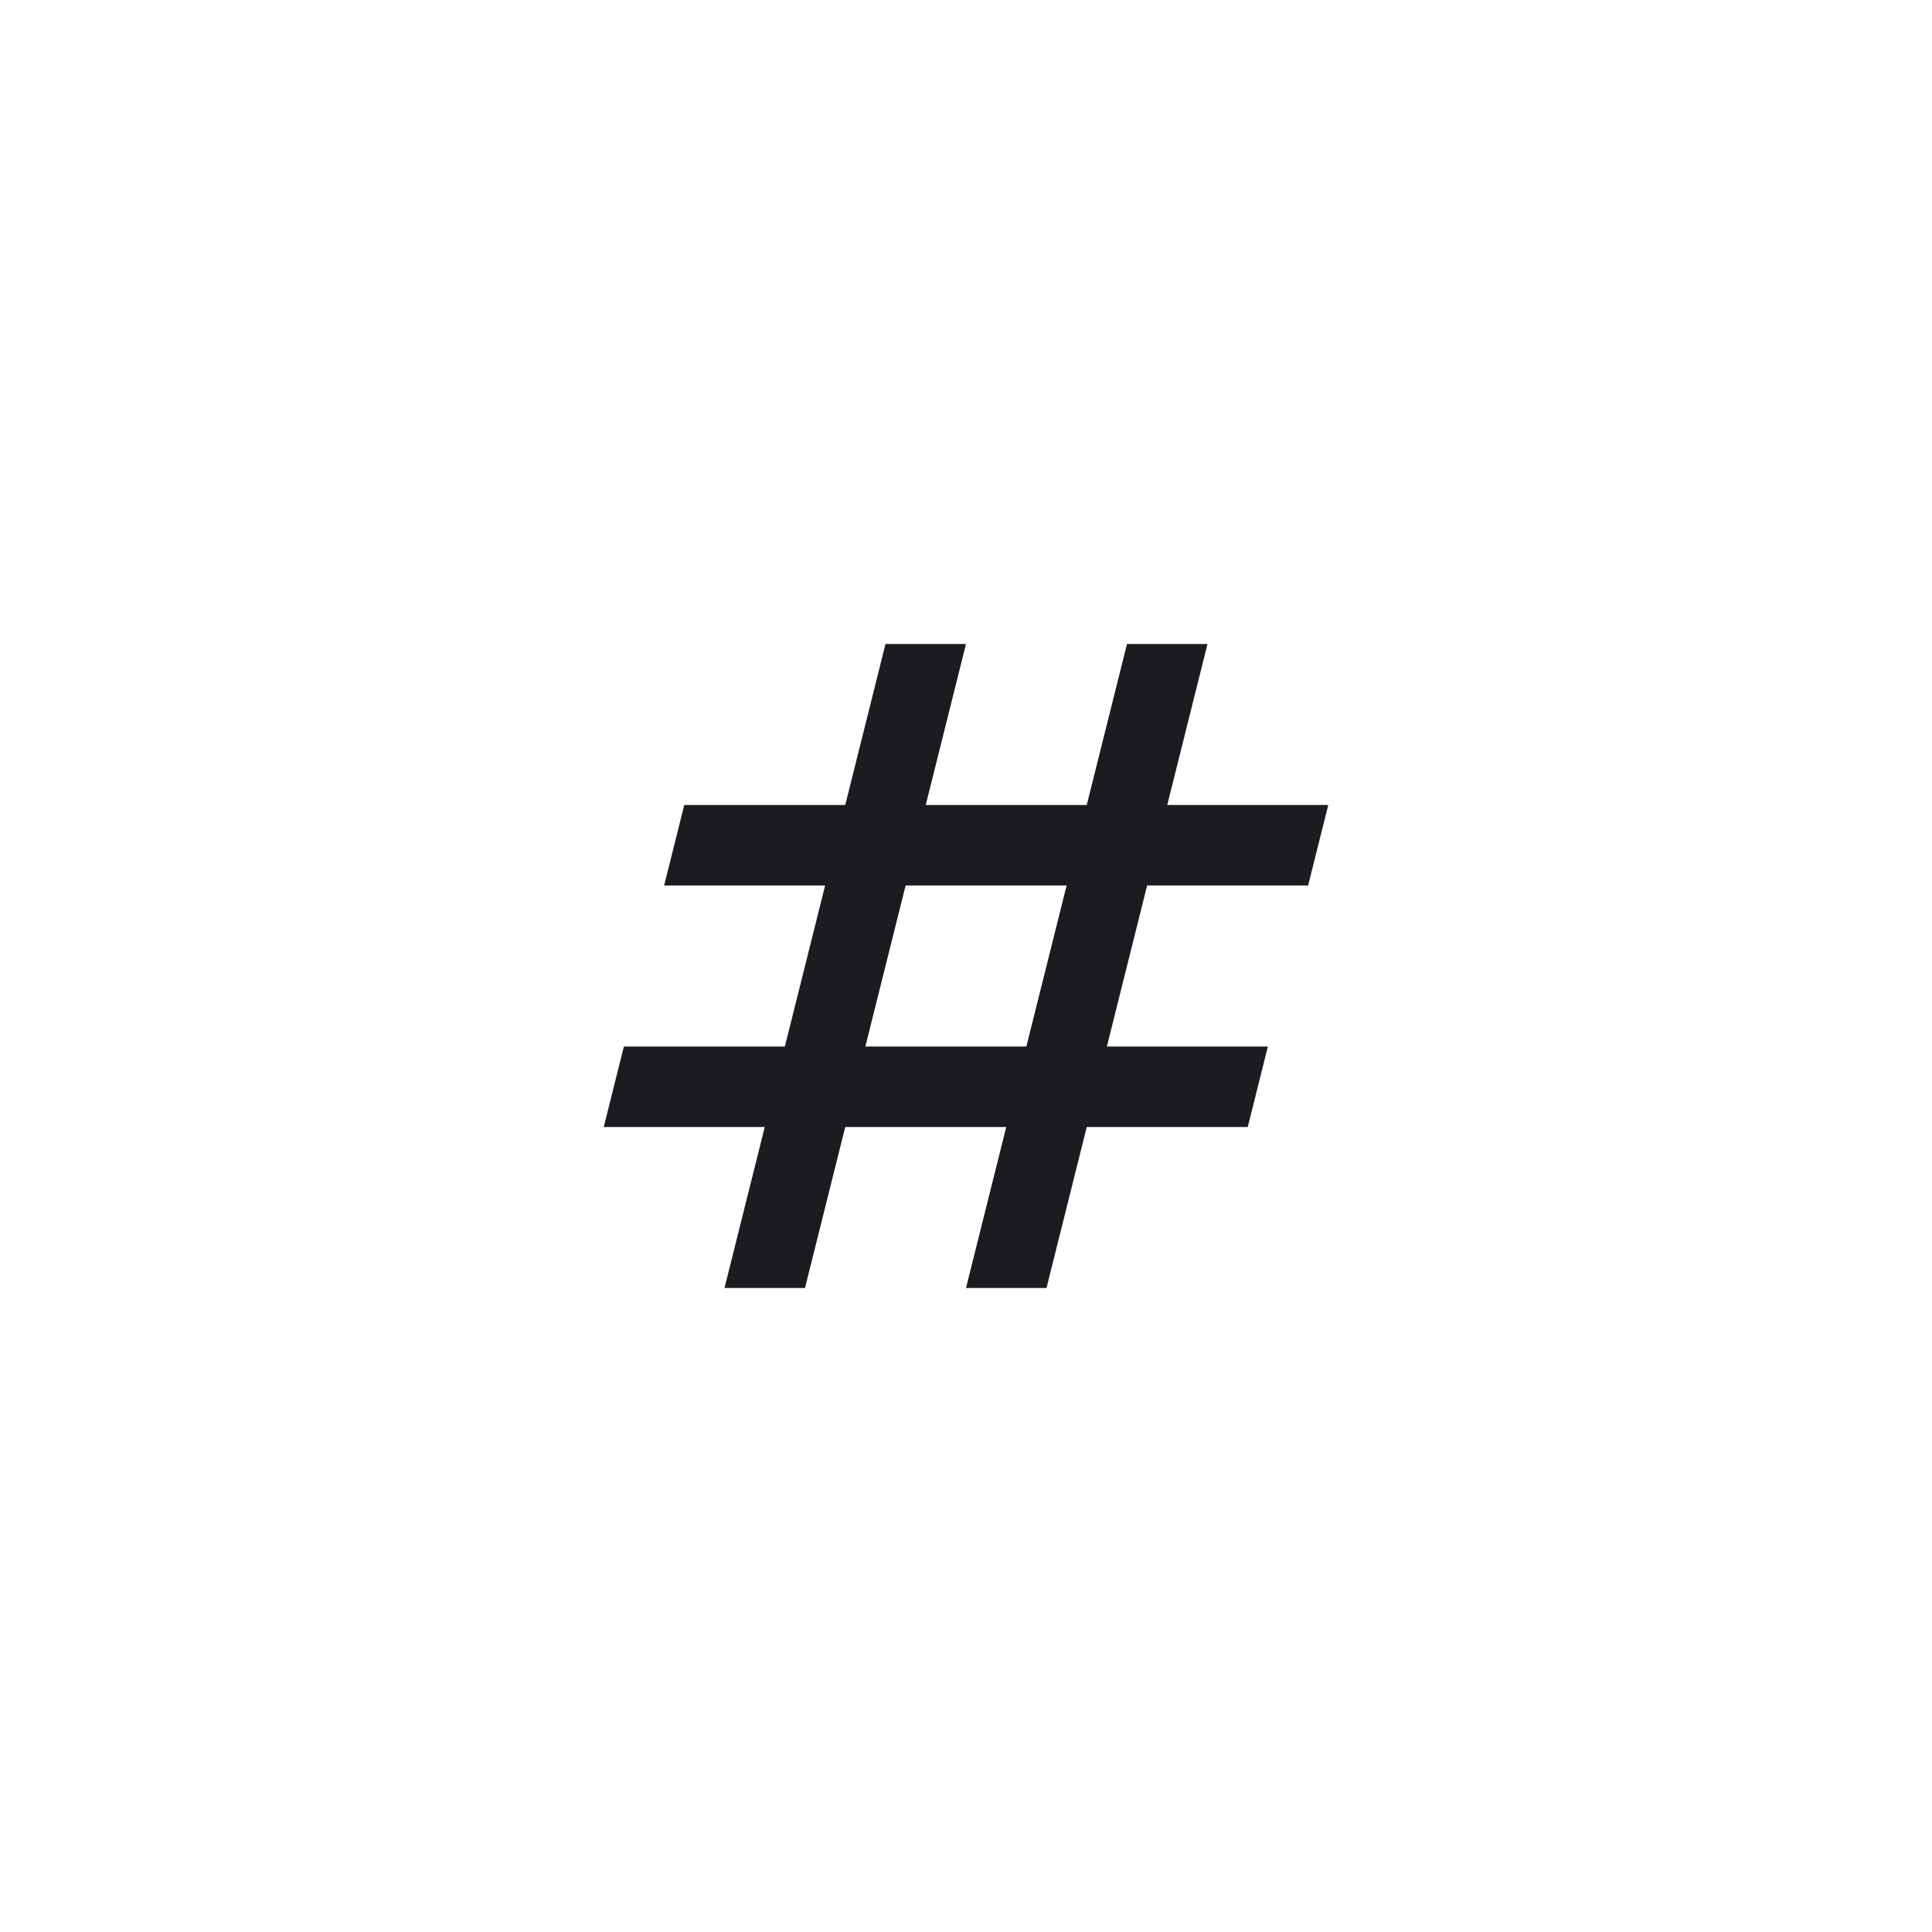 <svg width="48" height="48" viewBox="0 0 48 48" fill="none" xmlns="http://www.w3.org/2000/svg">
<mask id="mask0_933_736" style="mask-type:alpha" maskUnits="userSpaceOnUse" x="12" y="12" width="24" height="24">
<rect x="12" y="12" width="24" height="24" fill="#D9D9D9"/>
</mask>
<g mask="url(#mask0_933_736)">
<path d="M18 32L19 28H15L15.5 26H19.5L20.5 22H16.5L17 20H21L22 16H24L23 20H27L28 16H30L29 20H33L32.5 22H28.5L27.5 26H31.5L31 28H27L26 32H24L25 28H21L20 32H18ZM21.5 26H25.5L26.5 22H22.5L21.5 26Z" fill="#1C1B1F"/>
</g>
</svg>
